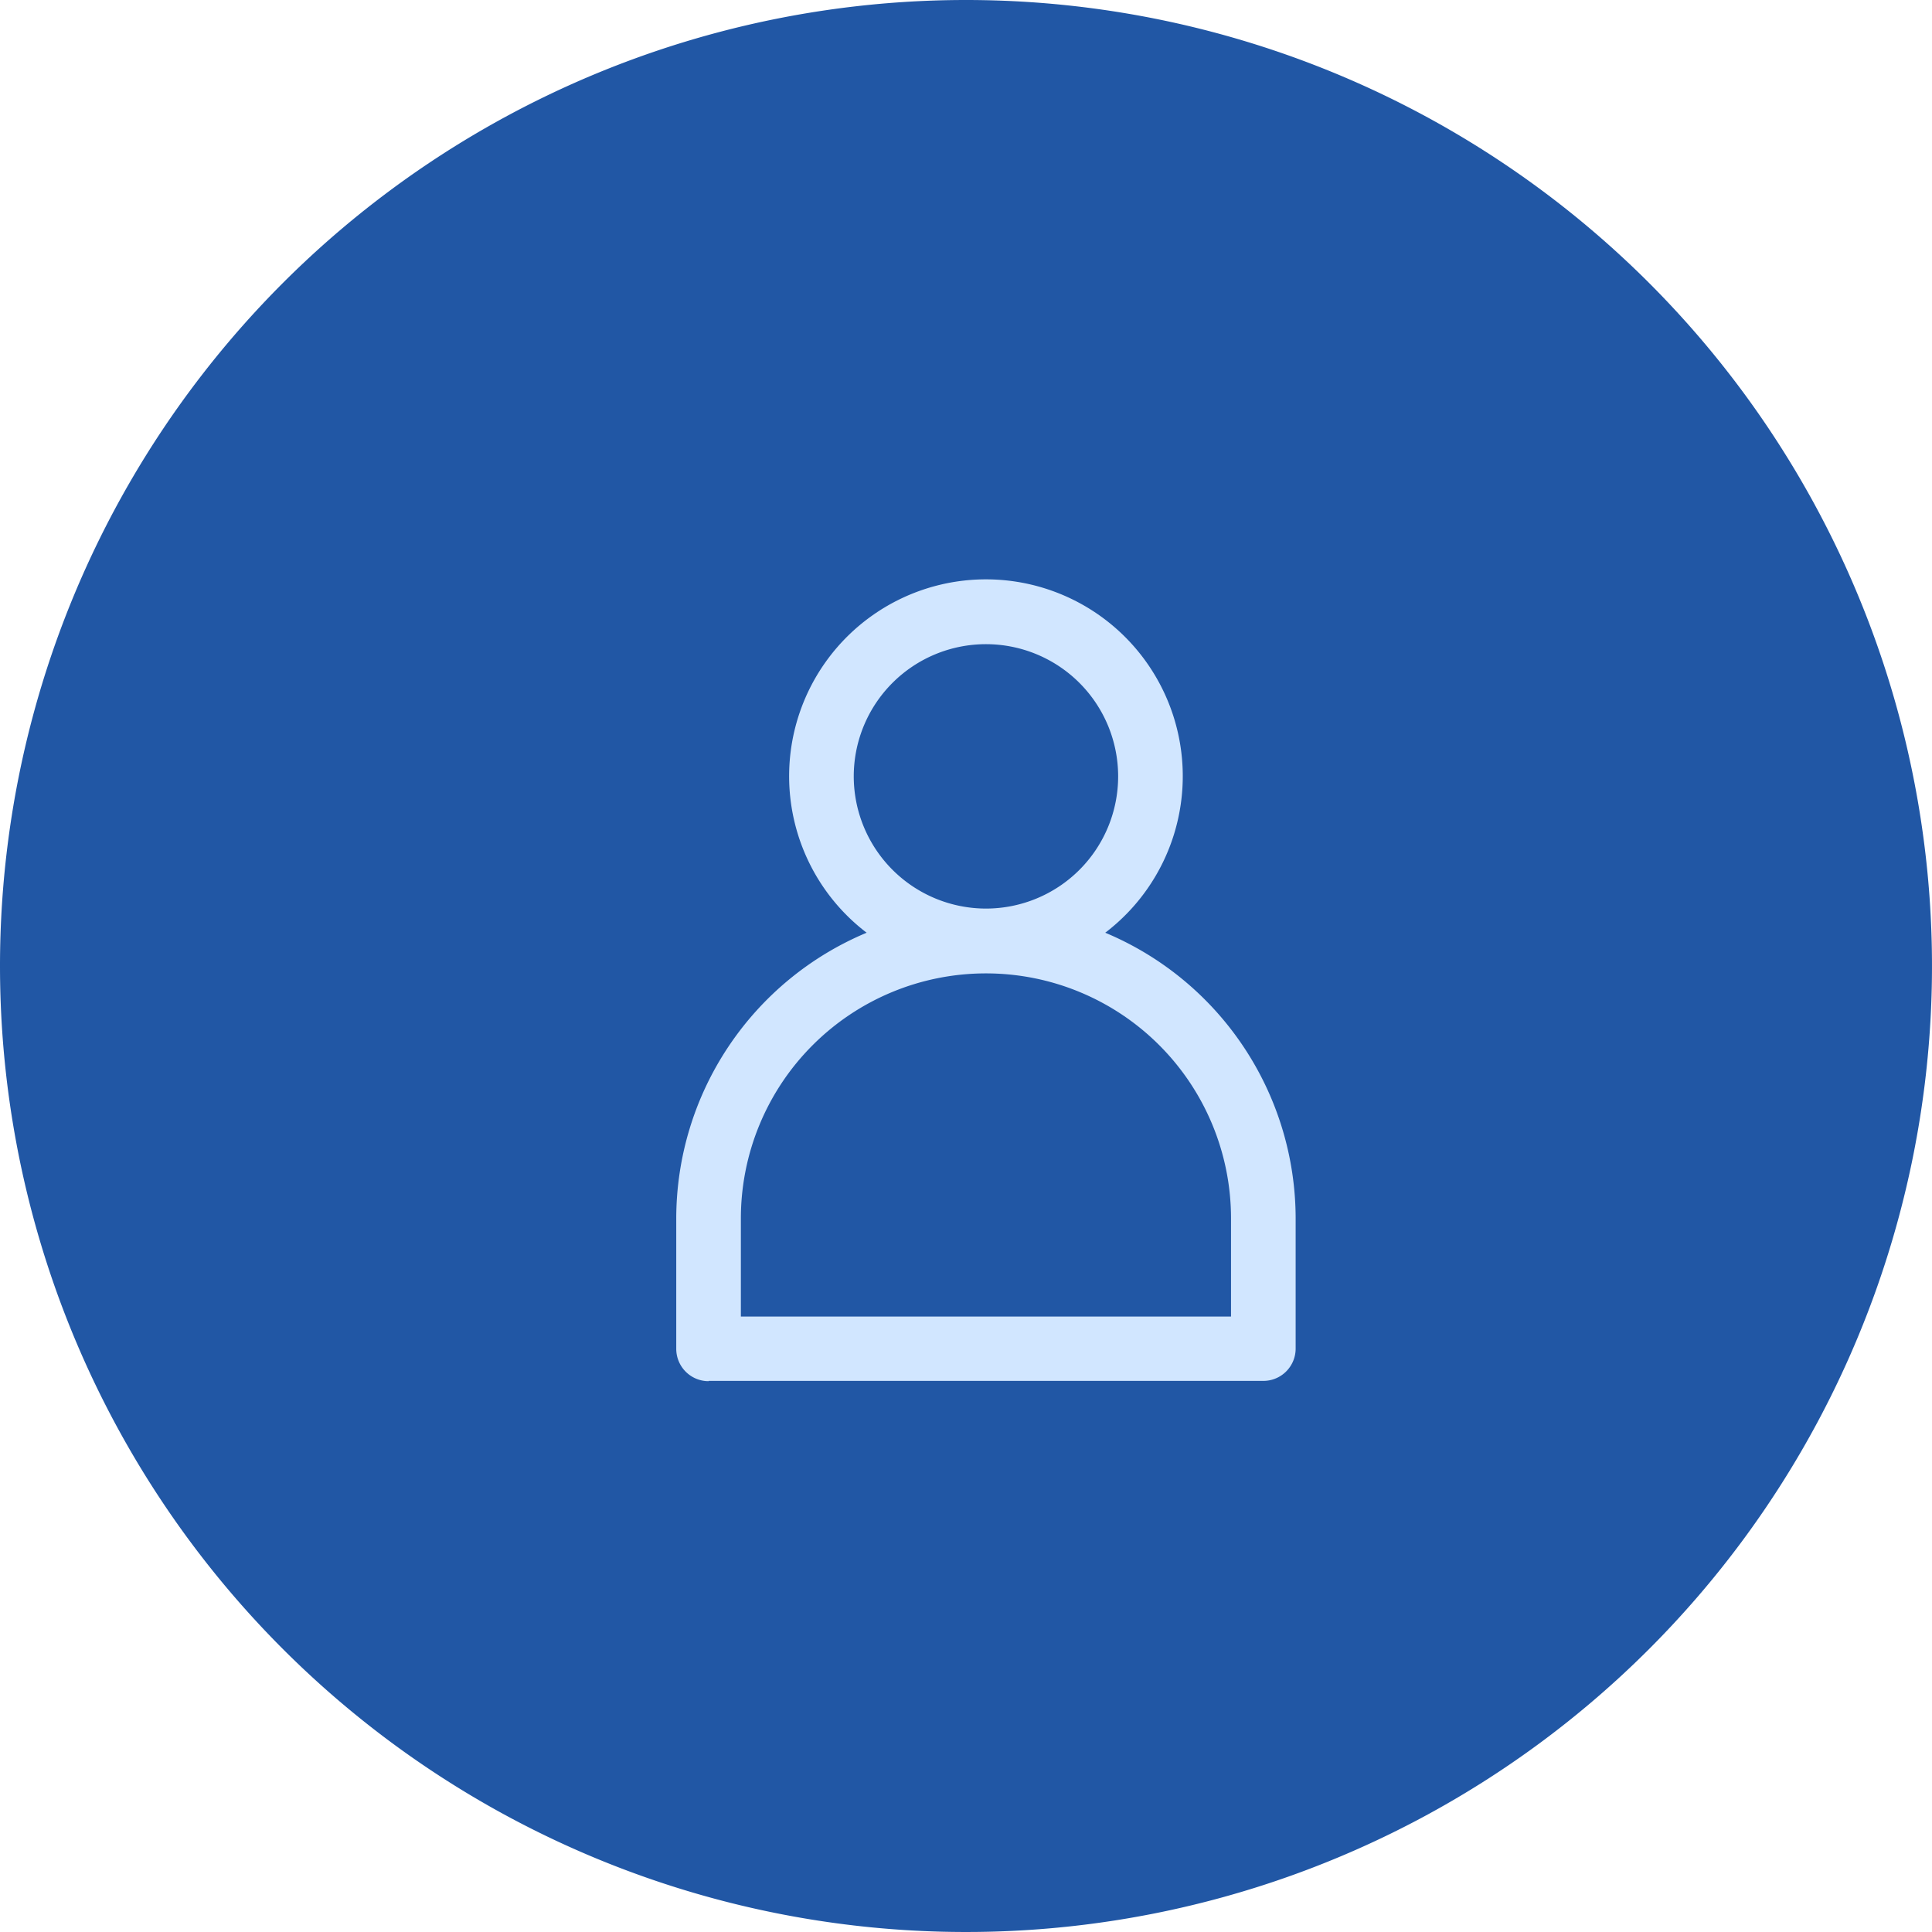 <svg data-name="Component 8 – 2" xmlns="http://www.w3.org/2000/svg" width="40" height="40" viewBox="0 0 40 40">
    <path data-name="Path 3094" d="M20 0A20 20 0 1 1 0 20 20 20 0 0 1 20 0z" style="fill:#2157a5"/>
    <path data-name="Path 25400" d="M296.975 102.163h11.486a.669.669 0 0 0 .669-.669V98.8a6.421 6.421 0 0 0-3.942-5.916 4.075 4.075 0 1 0-4.94 0 6.421 6.421 0 0 0-3.942 5.916v2.7a.67.67 0 0 0 .669.669zm3.006-12.516a2.737 2.737 0 1 1 2.737 2.737 2.74 2.74 0 0 1-2.737-2.736zm-2.337 9.153a5.074 5.074 0 0 1 10.148 0v2.031h-10.148z" transform="translate(-282.305 -73.573)" style="fill:#d1e6ff"/>
</svg>
